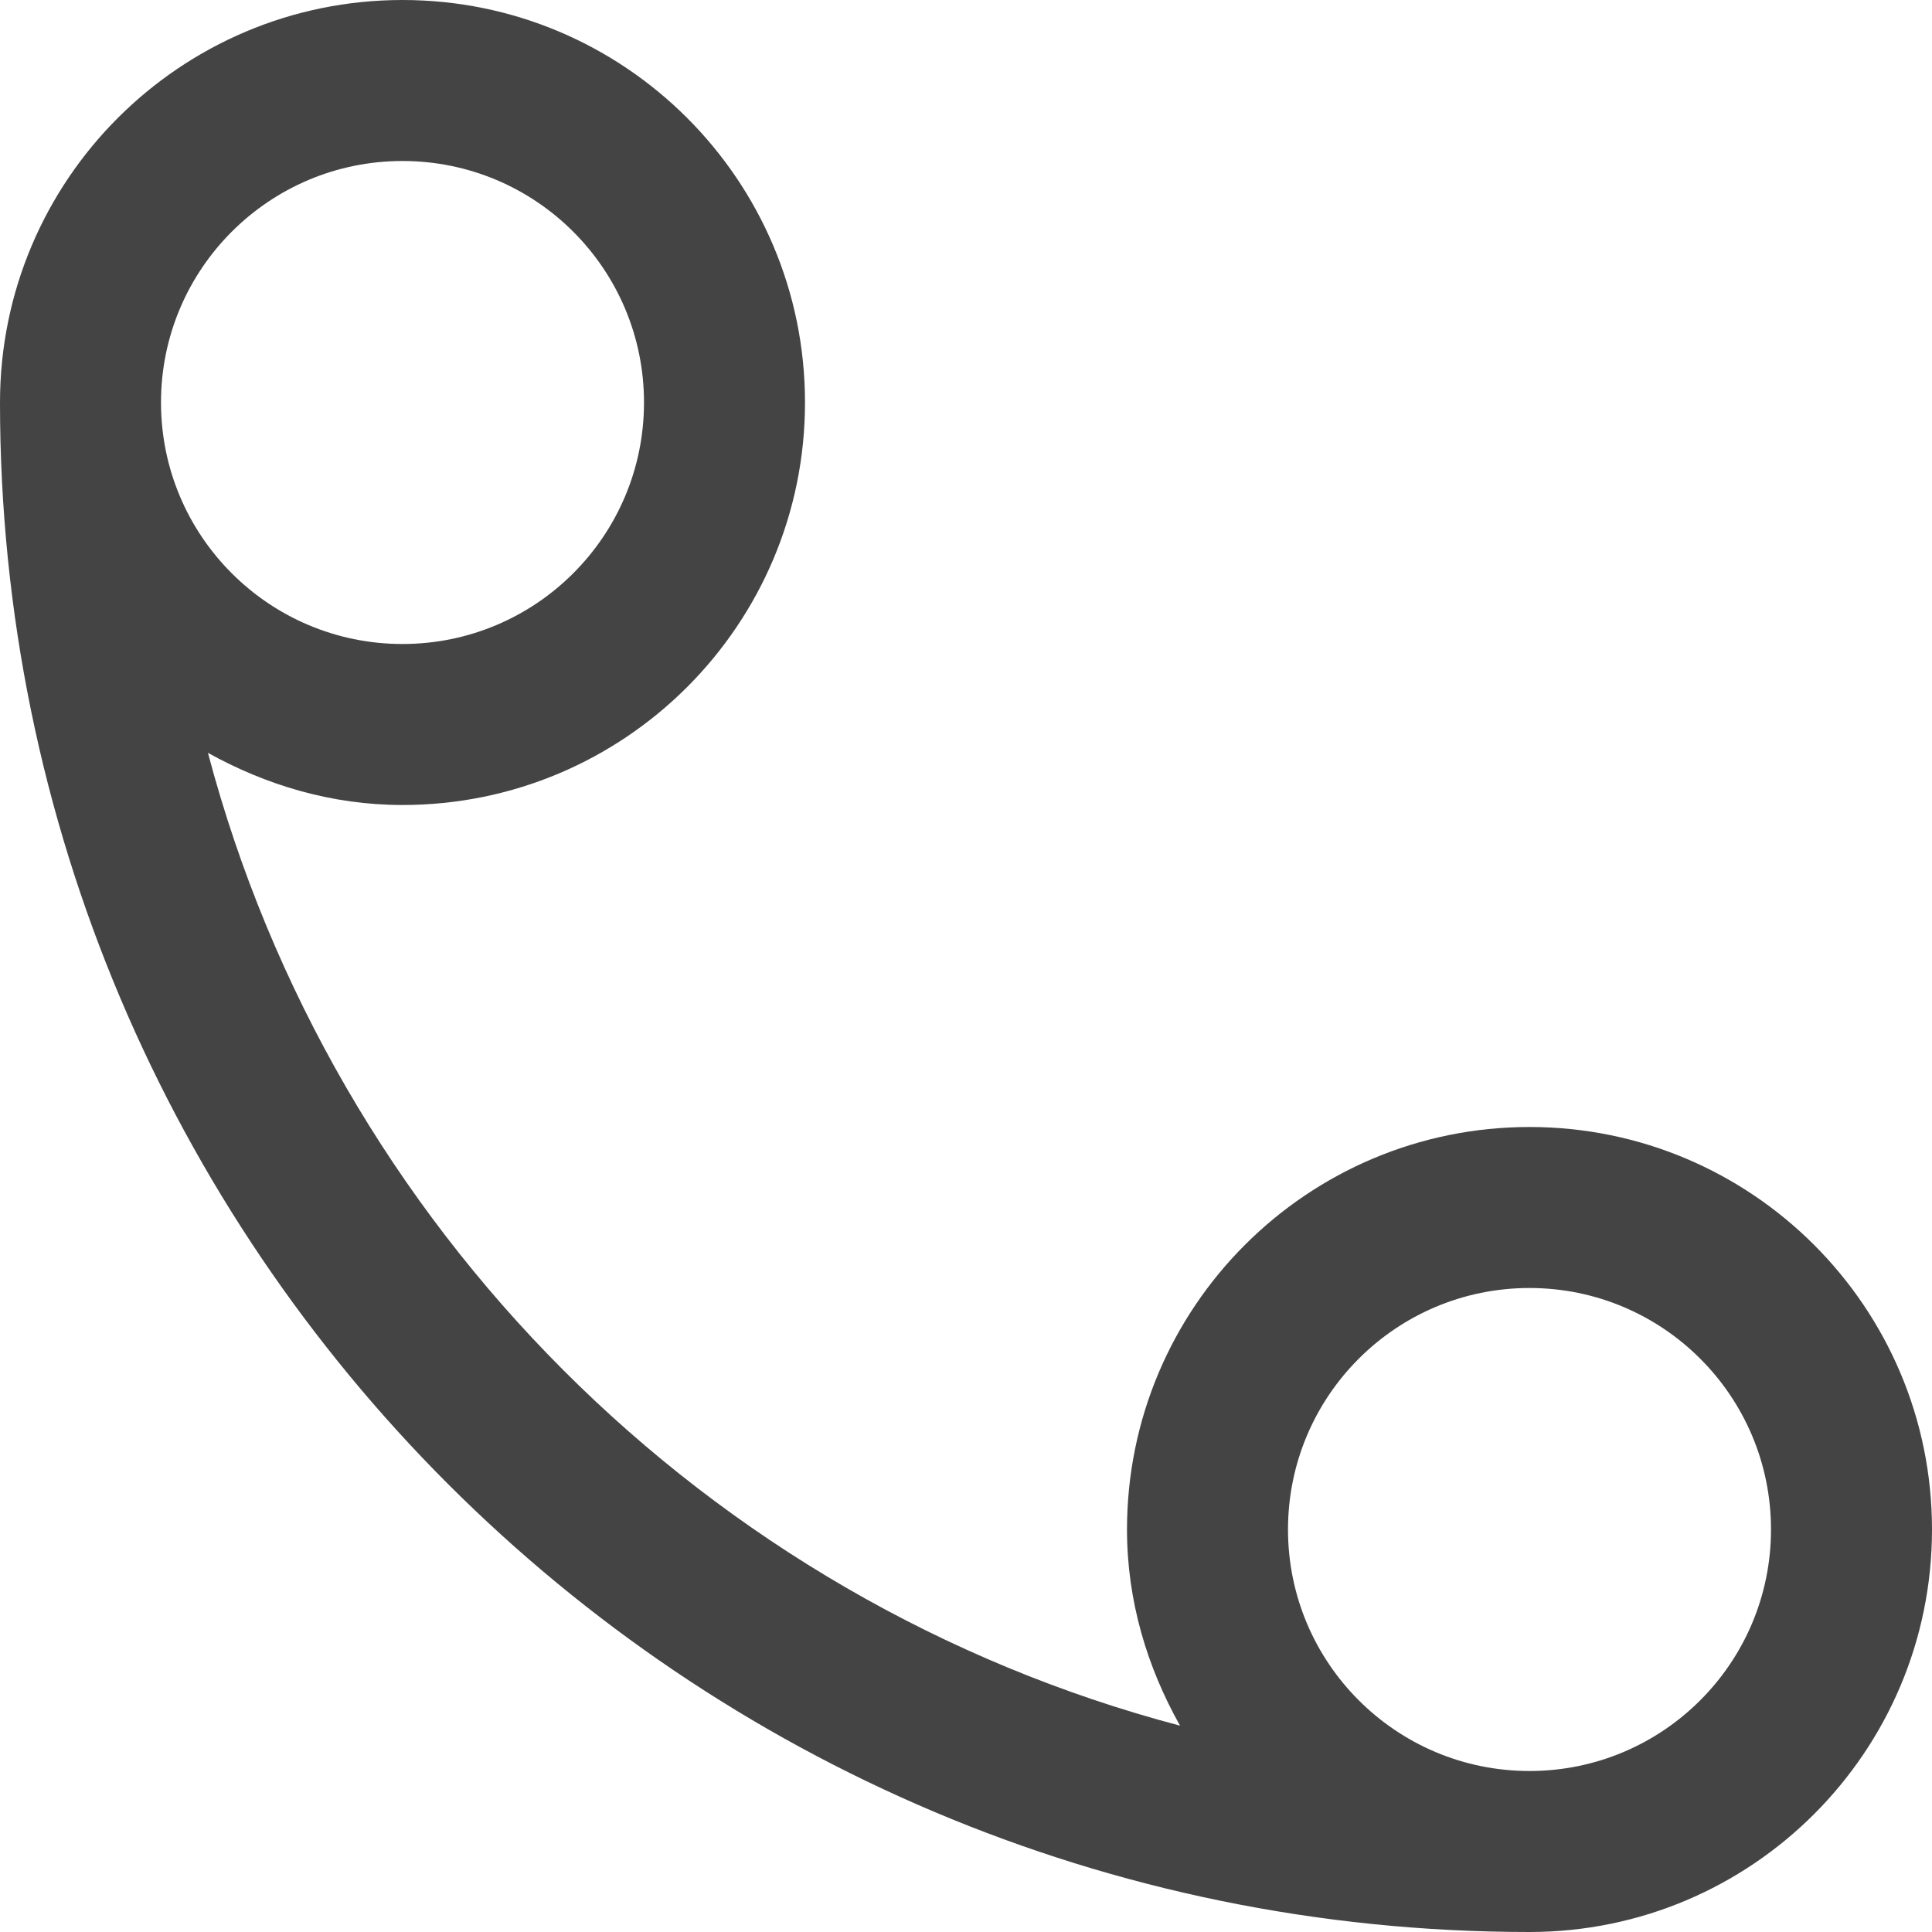 <svg xmlns="http://www.w3.org/2000/svg" xmlns:xlink="http://www.w3.org/1999/xlink" preserveAspectRatio="xMidYMid" width="24" height="24" viewBox="0 0 24 24">
  <defs>
    <style>
      .cls-1 {
        fill: #444;
        fill-rule: evenodd;
      }
    </style>
  </defs>
  <path d="M19.000,24.000 C19.000,24.000 19.000,24.000 19.000,24.000 L19.000,24.000 C8.507,24.000 -0.000,15.493 -0.000,5.000 L0.000,5.000 C0.000,2.238 2.239,0.000 5.000,0.000 C7.761,0.000 10.000,2.239 10.000,5.000 C10.000,7.761 7.761,10.000 5.000,10.000 C4.118,10.000 3.303,9.752 2.583,9.352 C4.142,15.242 8.771,19.882 14.659,21.437 C14.252,20.713 14.000,19.890 14.000,19.000 C14.000,16.239 16.239,14.000 19.000,14.000 C21.761,14.000 24.000,16.239 24.000,19.000 C24.000,21.761 21.761,24.000 19.000,24.000 ZM5.000,8.000 C6.657,8.000 8.000,6.657 8.000,5.000 C8.000,3.343 6.657,2.000 5.000,2.000 C3.343,2.000 2.000,3.343 2.000,5.000 C2.000,6.657 3.343,8.000 5.000,8.000 ZM19.000,16.000 C17.343,16.000 16.000,17.343 16.000,19.000 C16.000,20.657 17.343,22.000 19.000,22.000 C20.657,22.000 22.000,20.657 22.000,19.000 C22.000,17.343 20.657,16.000 19.000,16.000 Z" class="cls-1"/>
</svg>
